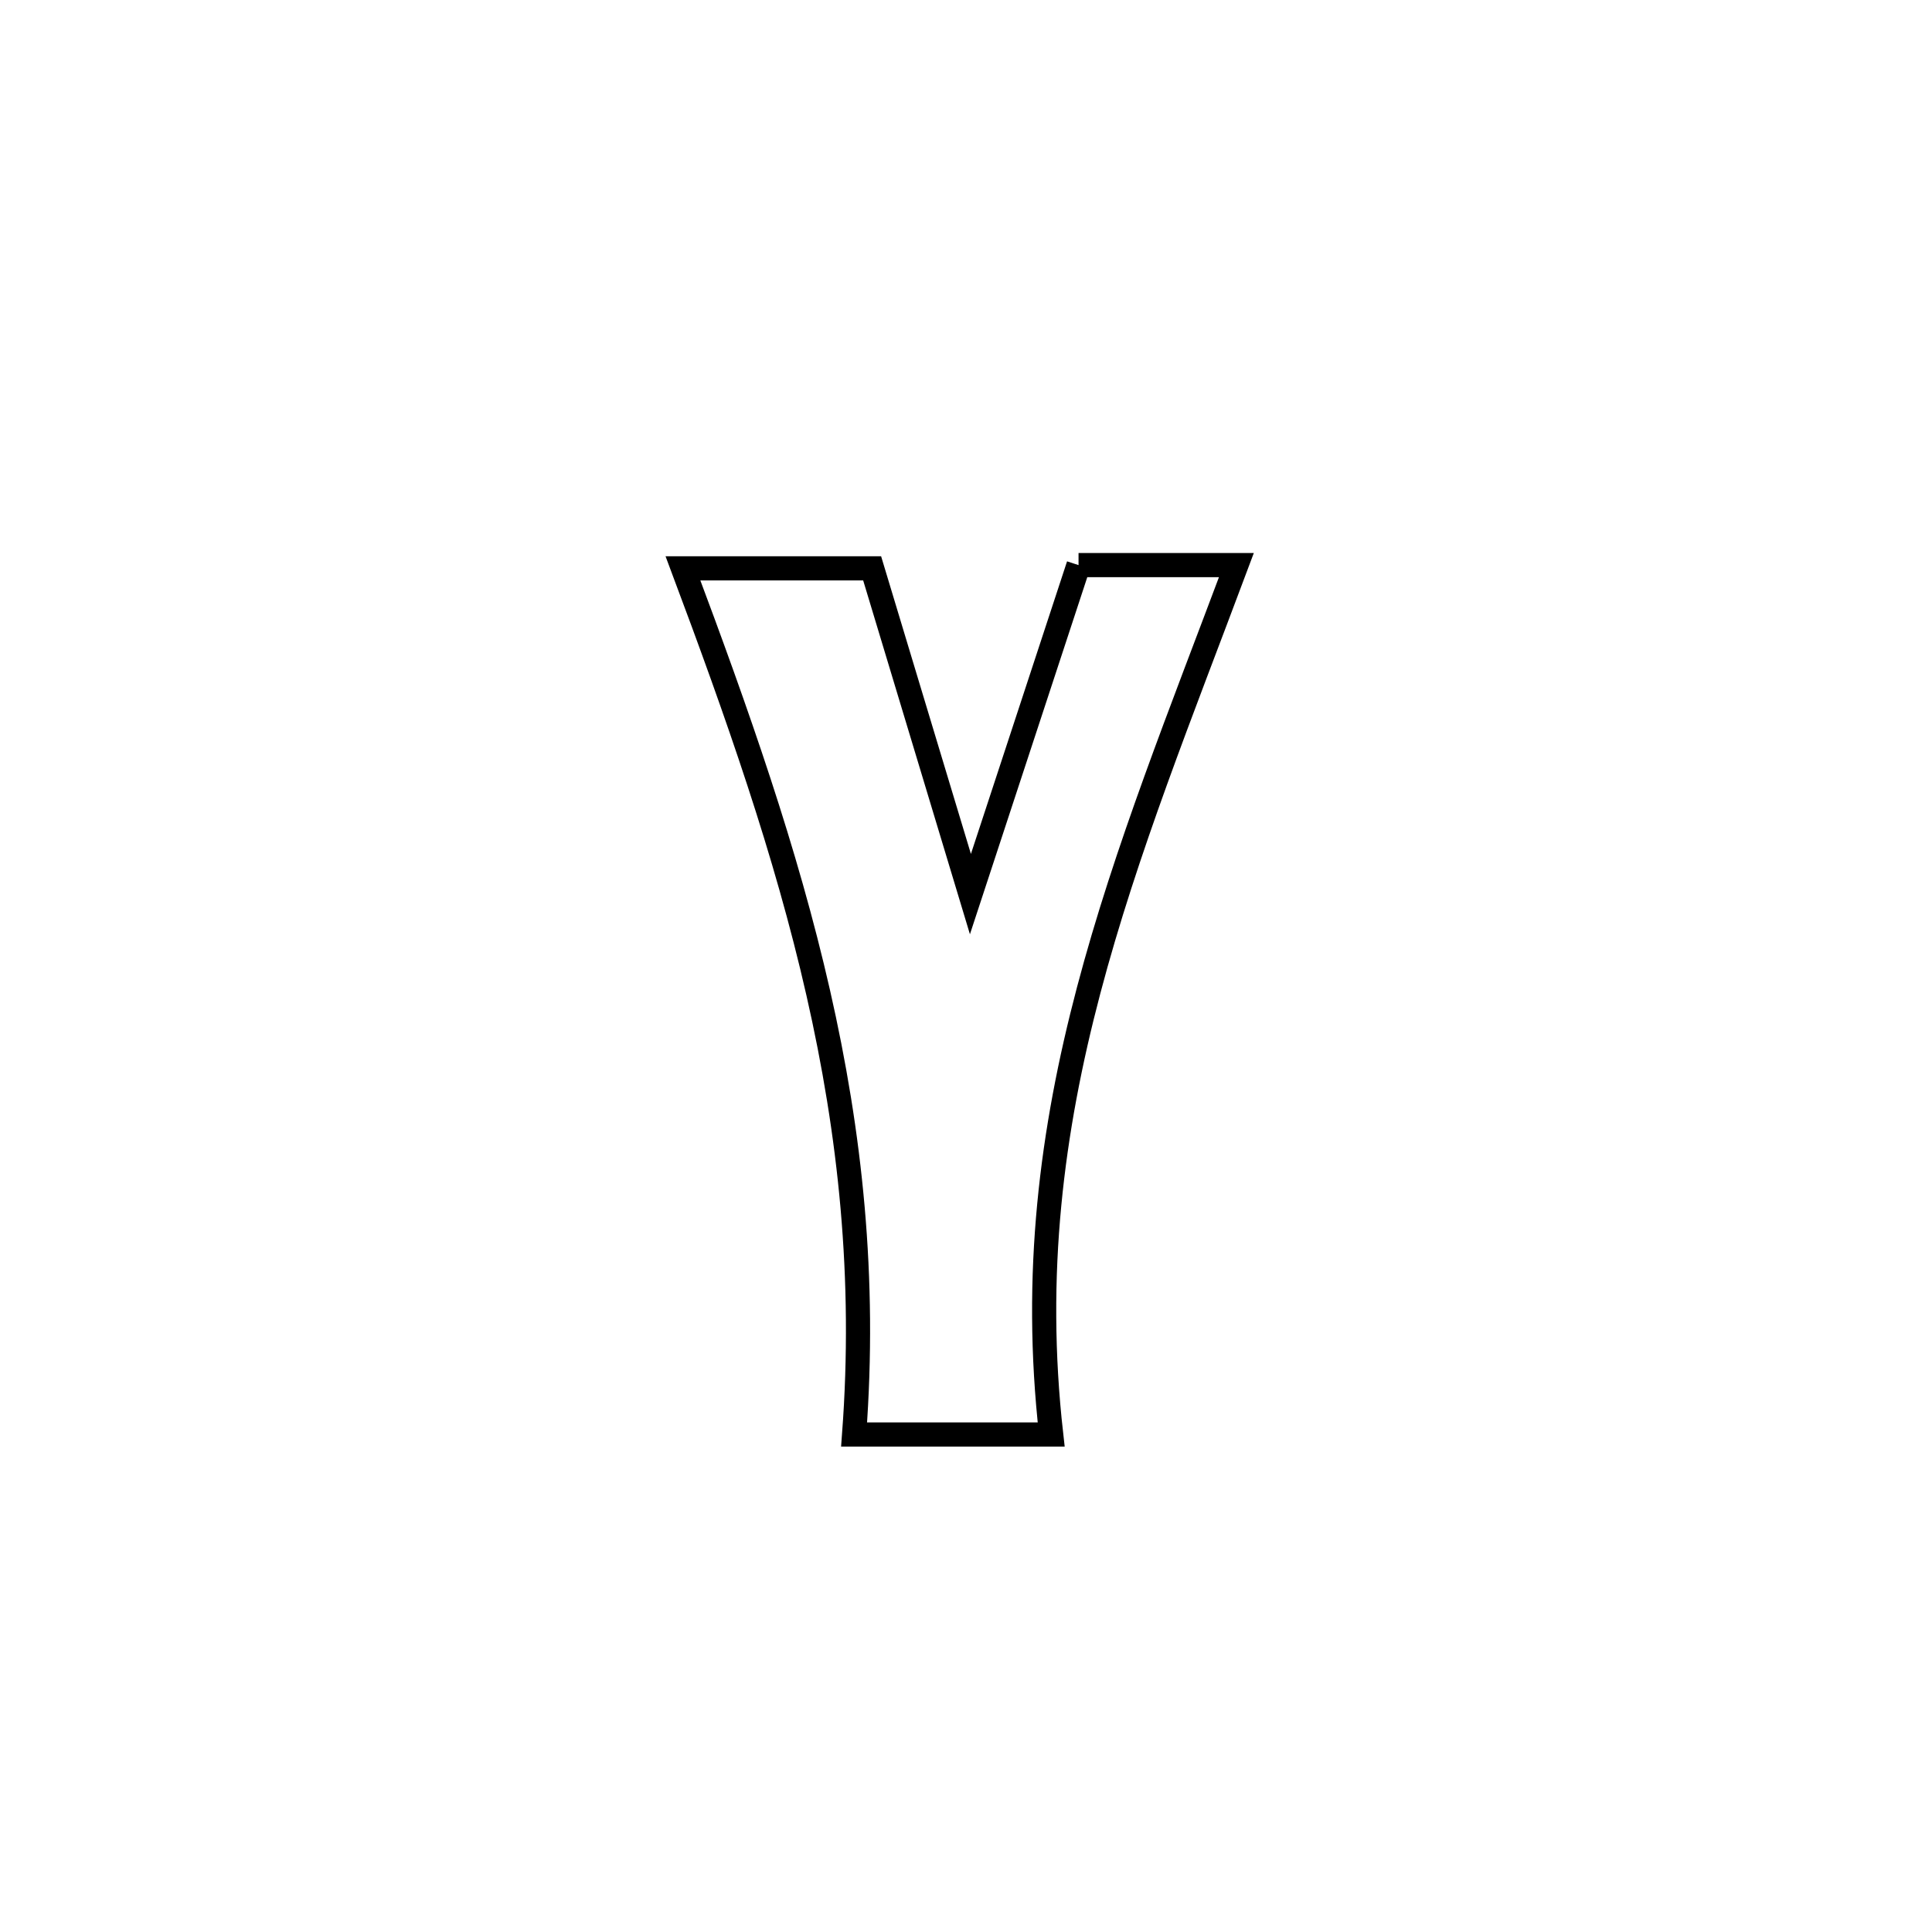 <svg xmlns="http://www.w3.org/2000/svg" viewBox="0.0 0.0 24.0 24.0" height="200px" width="200px"><path fill="none" stroke="black" stroke-width=".3" stroke-opacity="1.0"  filling="0" d="M13.398 7.02 L13.398 7.02 C14.052 7.02 14.706 7.02 15.359 7.02 L15.359 7.02 C14.672 8.855 13.984 10.558 13.524 12.301 C13.064 14.044 12.833 15.827 13.058 17.82 L13.058 17.82 C12.242 17.82 11.426 17.82 10.61 17.82 L10.61 17.82 C10.756 15.871 10.563 14.084 10.164 12.332 C9.766 10.581 9.161 8.865 8.484 7.06 L8.484 7.06 C9.268 7.06 10.051 7.06 10.834 7.06 L10.834 7.06 C11.241 8.409 11.648 9.758 12.055 11.107 L12.055 11.107 C12.503 9.745 12.951 8.383 13.398 7.02 L13.398 7.02"></path></svg>